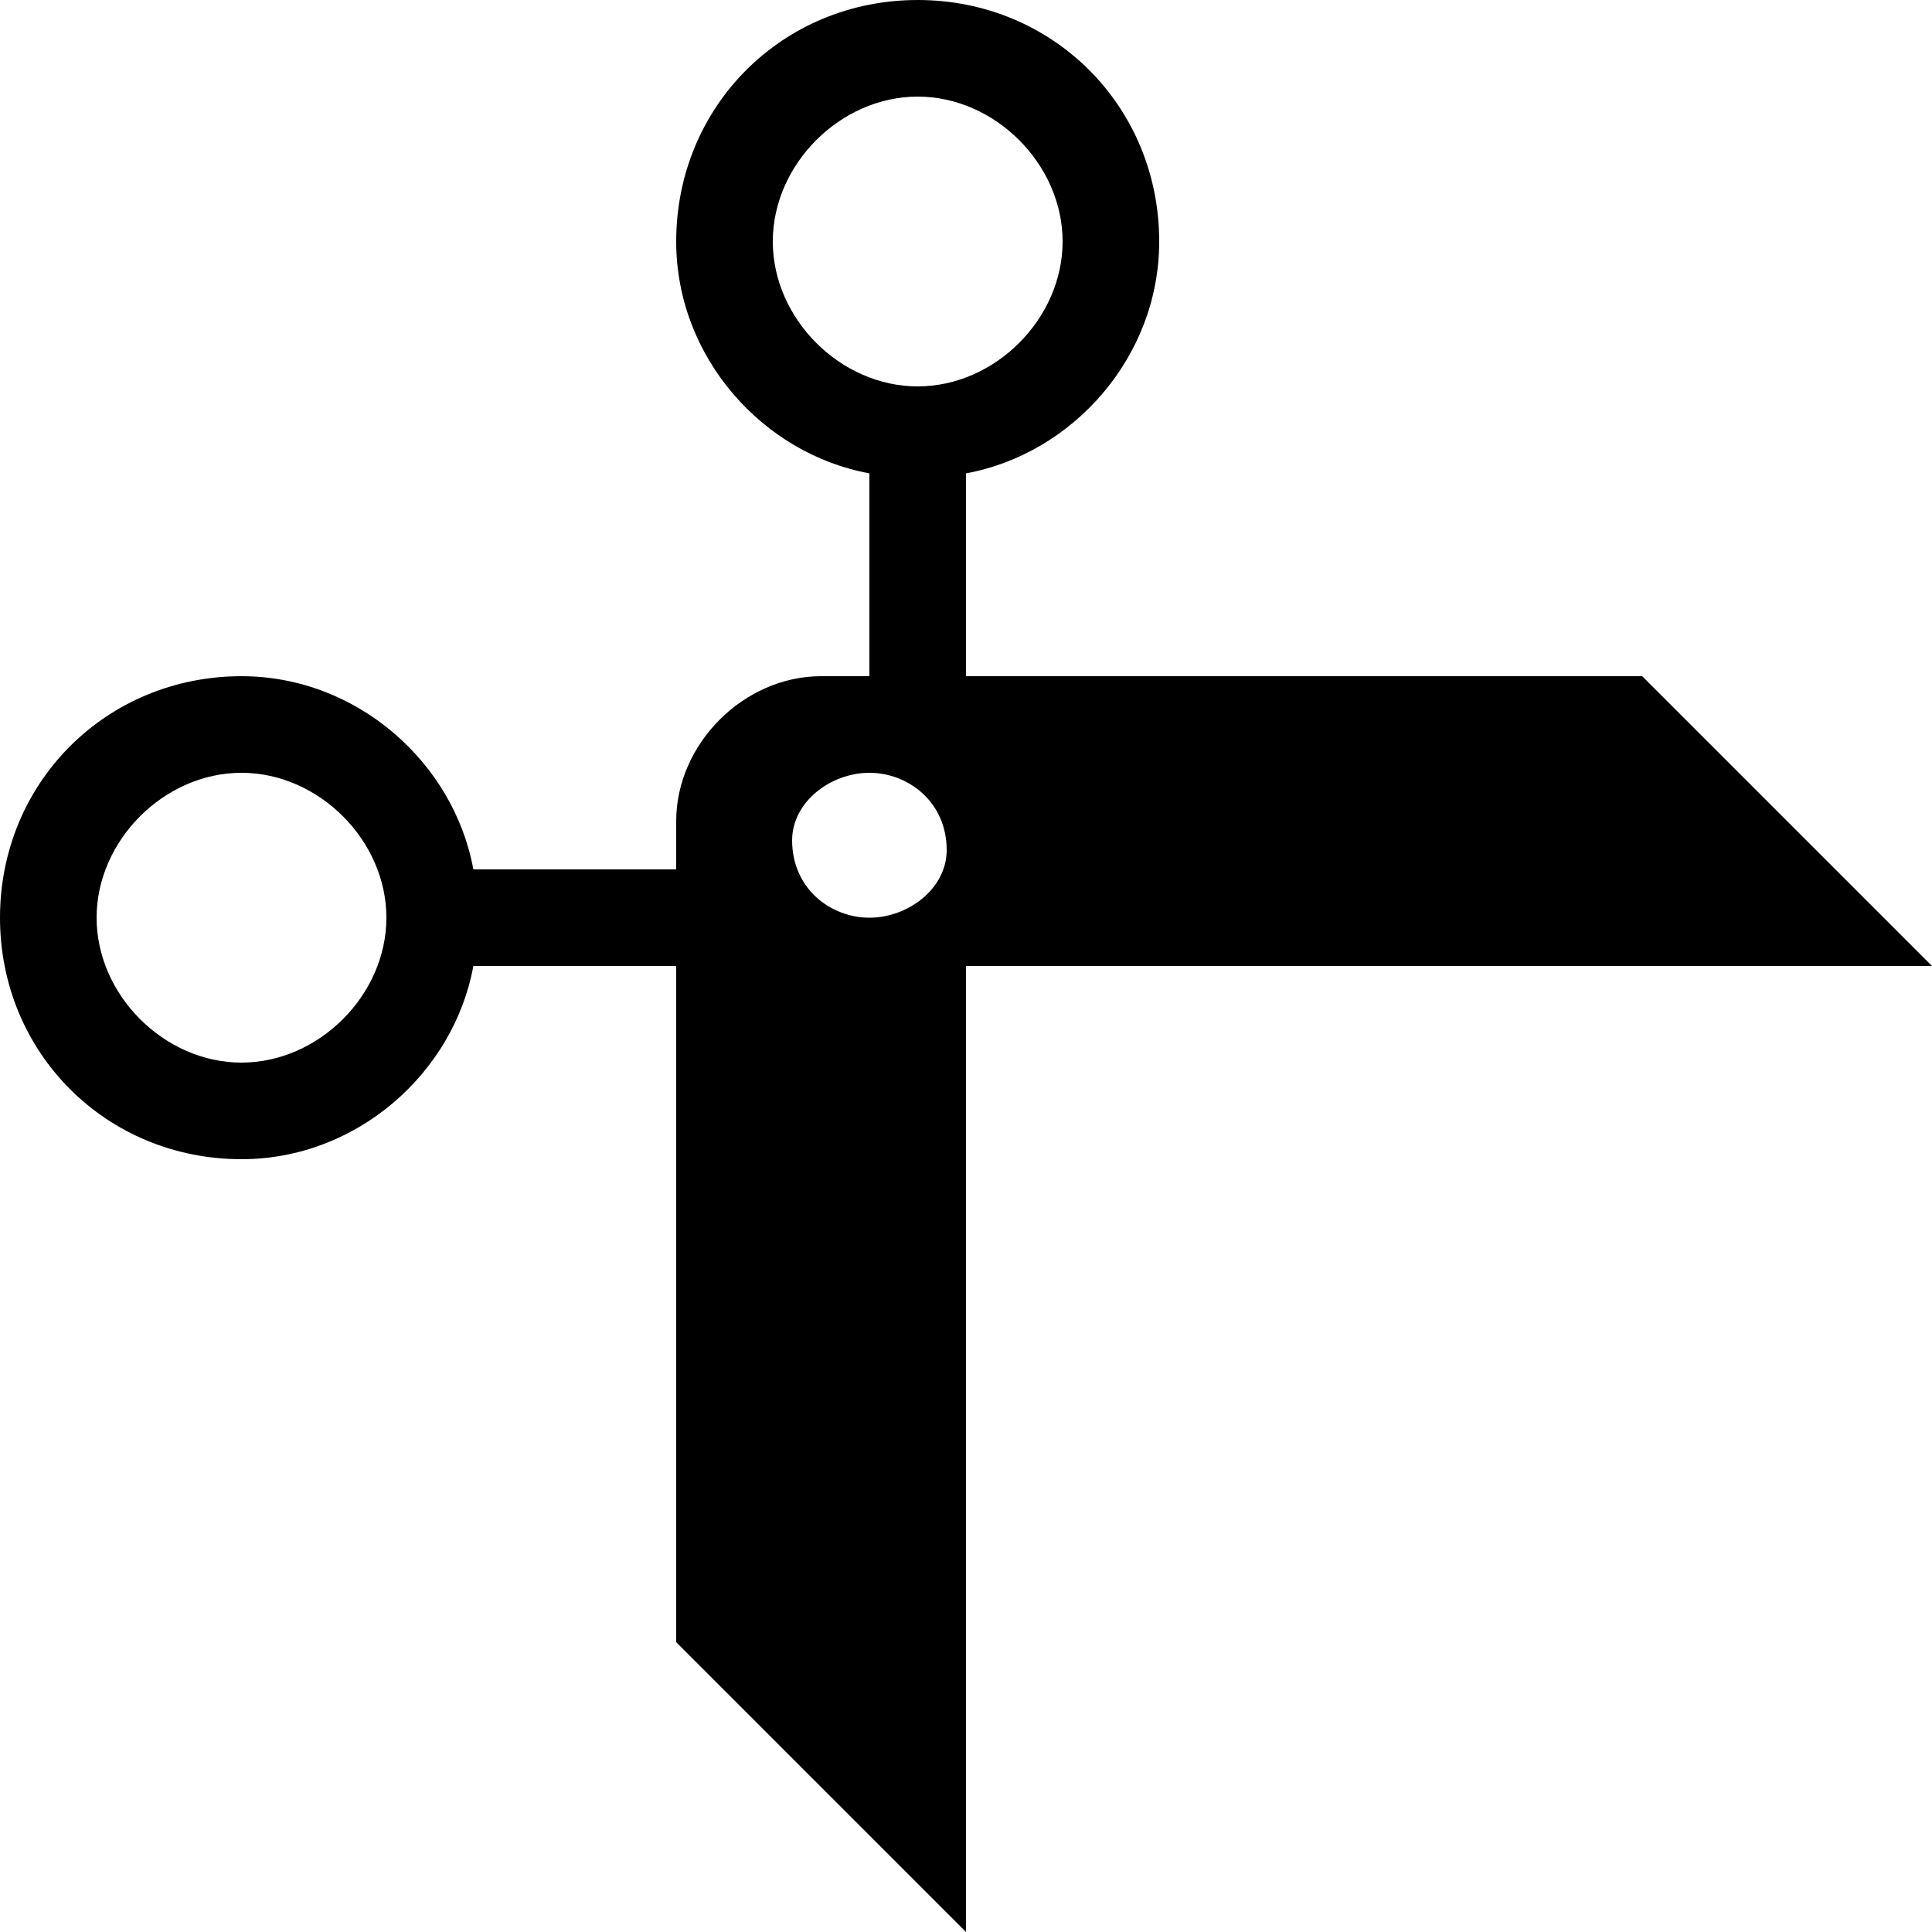 <svg xmlns="http://www.w3.org/2000/svg" height="20" viewBox="0 0 20 20"><path d="M17 7h-7V4.9c1.1-.2 2-1.2 2-2.4C12 1.1 10.9 0 9.5 0S7 1.1 7 2.5c0 1.2.9 2.2 2 2.4V7h-.5C7.7 7 7 7.7 7 8.5V9H4.9c-.2-1.1-1.2-2-2.4-2C1.1 7 0 8.1 0 9.5S1.1 12 2.5 12c1.2 0 2.2-.9 2.4-2H7v7l3 3V10h10l-3-3zM2.5 11C1.7 11 1 10.3 1 9.5S1.7 8 2.5 8 4 8.7 4 9.5 3.3 11 2.5 11zM9 9.5c-.4 0-.8-.3-.8-.8 0-.4.4-.7.8-.7s.8.3.8.8c0 .4-.4.7-.8.7zM9.5 4C8.7 4 8 3.3 8 2.5S8.7 1 9.5 1s1.5.7 1.5 1.5S10.3 4 9.5 4z"/></svg>